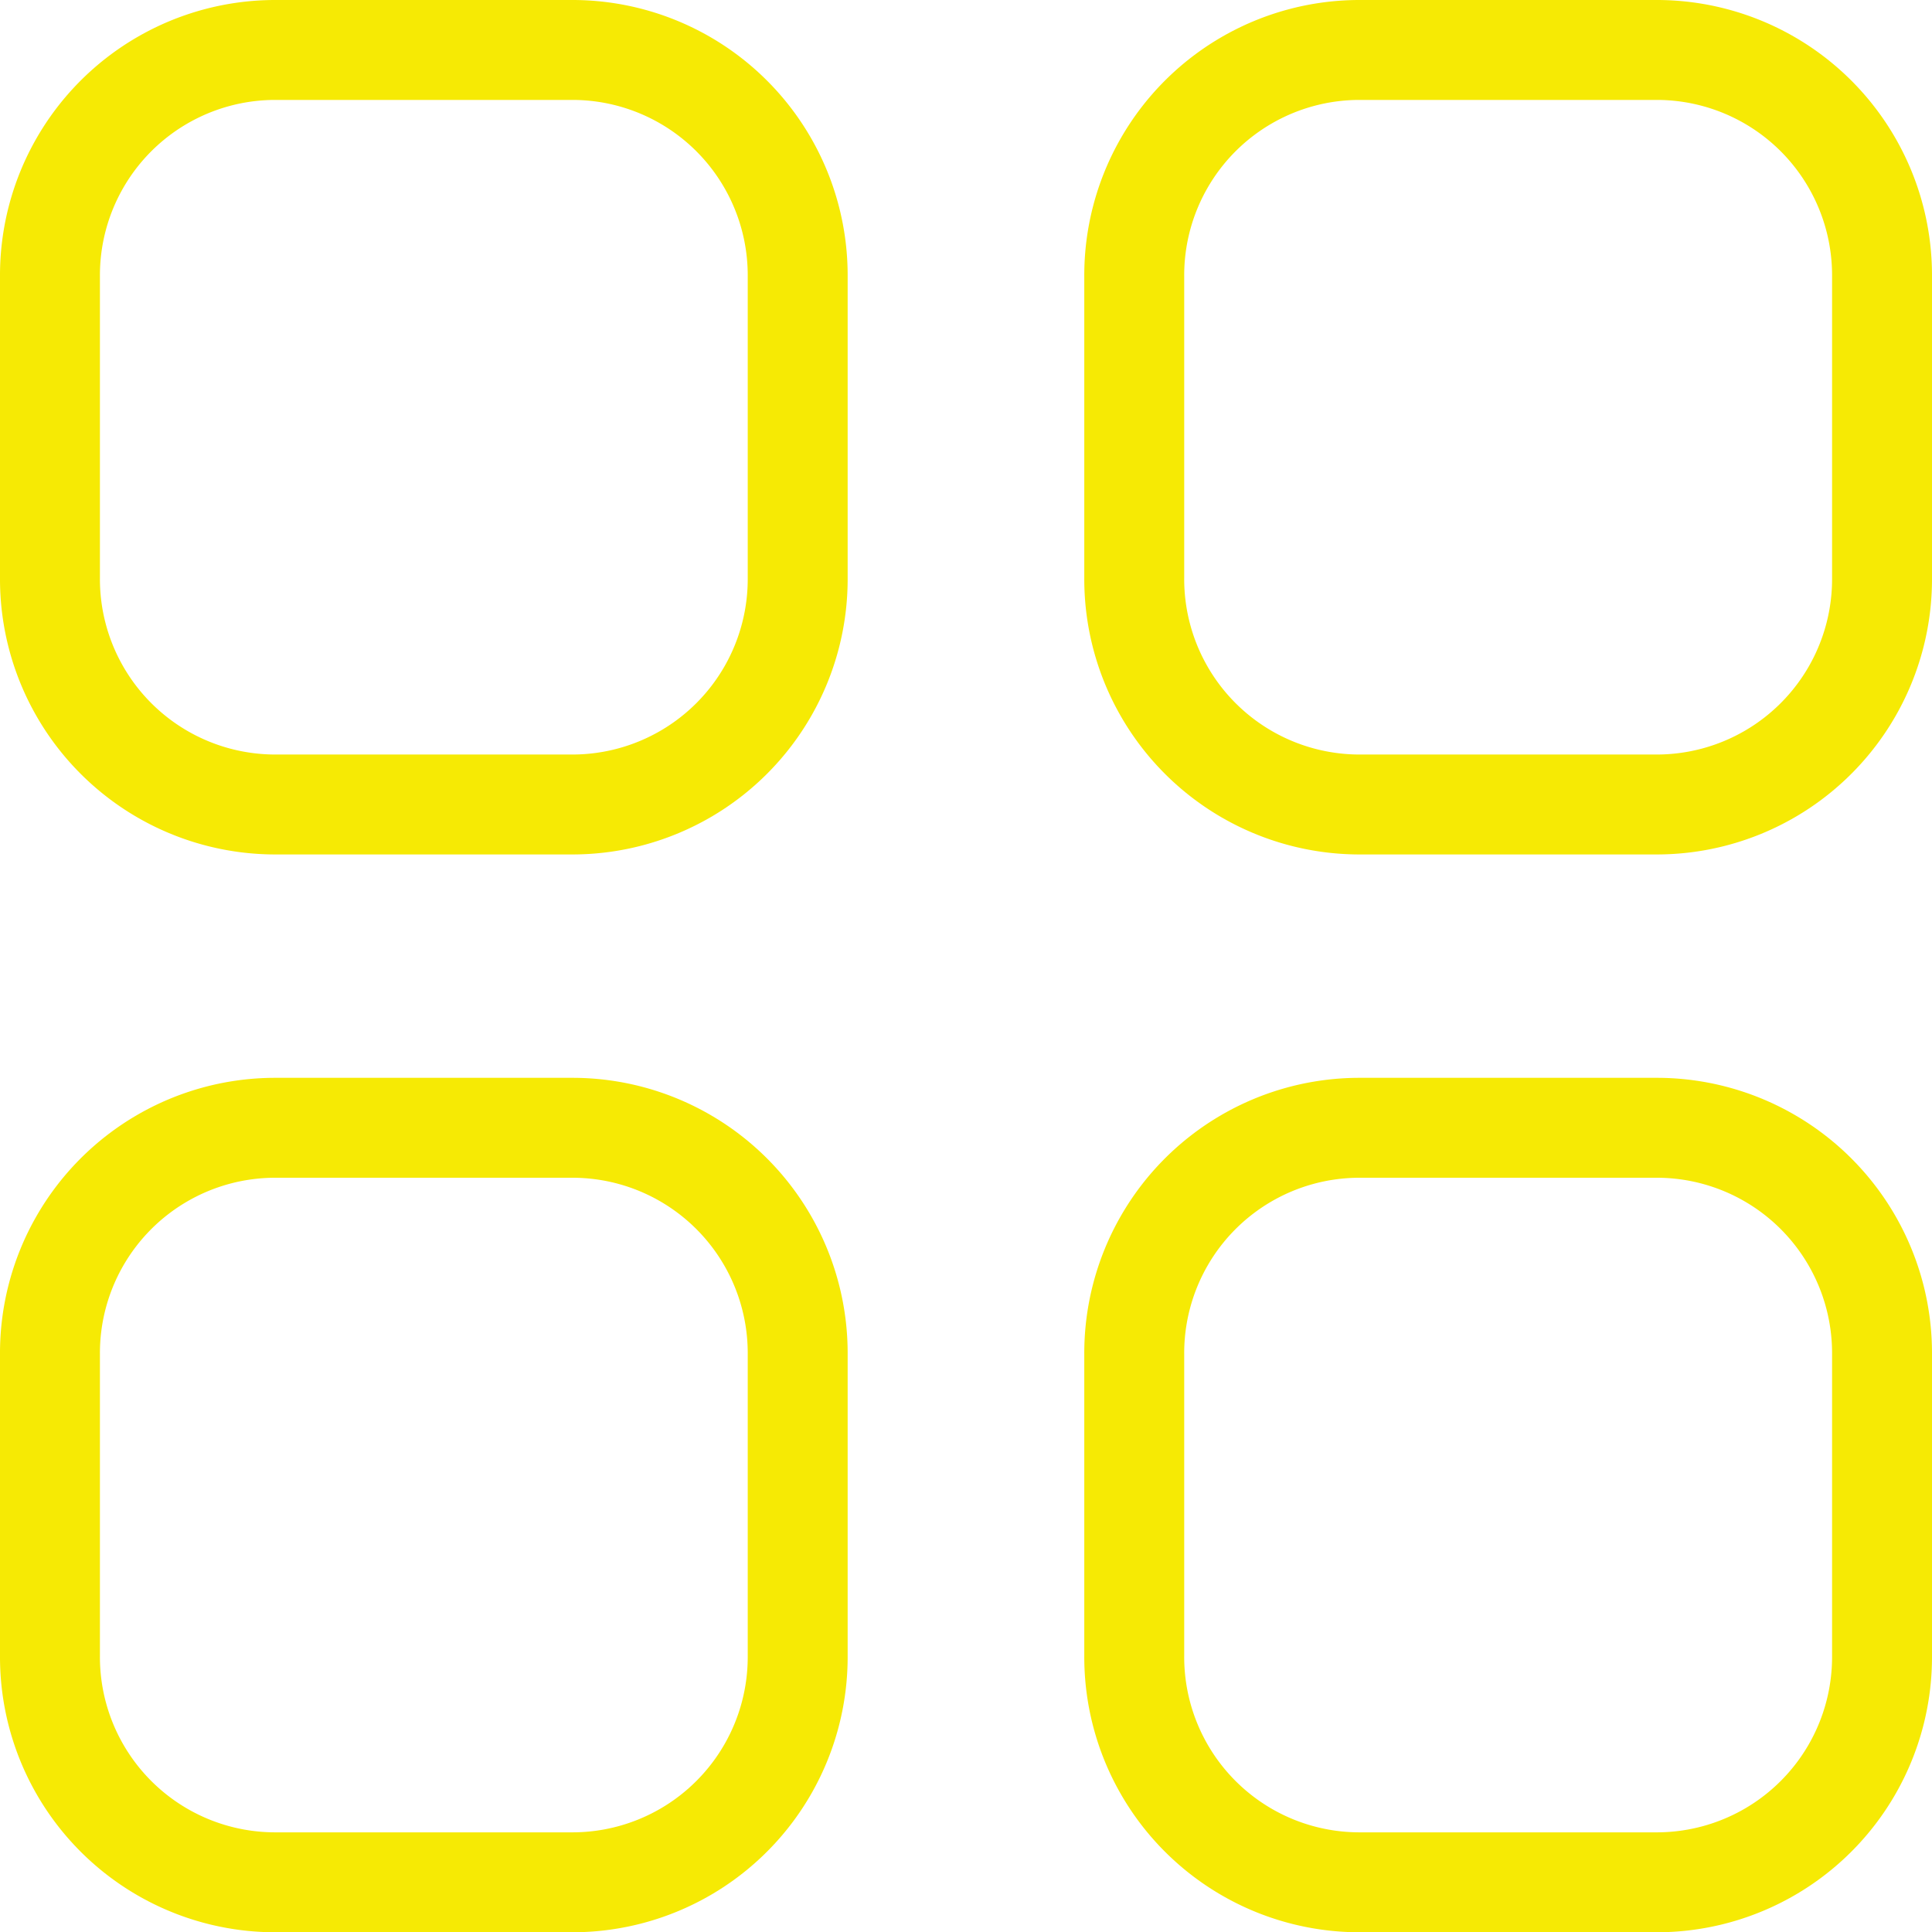 <svg xmlns="http://www.w3.org/2000/svg" width="29.001" height="29.001" viewBox="0 0 29.001 29.001">
  <g id="Iconly_Light_Category" data-name="Iconly/Light/Category" transform="translate(0.75 0.75)">
    <g id="Category">
      <path id="Stroke_1" data-name="Stroke 1" d="M3.367,0H7.859a3.382,3.382,0,0,1,3.366,3.4V7.926a3.383,3.383,0,0,1-3.366,3.4H3.367A3.383,3.383,0,0,1,0,7.926V3.4A3.382,3.382,0,0,1,3.367,0Z" transform="translate(16.276)" fill="none" stroke="#f6ea04" stroke-linecap="round" stroke-linejoin="round" stroke-miterlimit="10" stroke-width="1.5"/>
      <path id="Stroke_3" data-name="Stroke 3" d="M3.367,0h4.49a3.382,3.382,0,0,1,3.367,3.4V7.926a3.383,3.383,0,0,1-3.367,3.4H3.367A3.383,3.383,0,0,1,0,7.926V3.4A3.382,3.382,0,0,1,3.367,0Z" fill="none" stroke="#f6ea04" stroke-linecap="round" stroke-linejoin="round" stroke-miterlimit="10" stroke-width="1.5"/>
      <path id="Stroke_5" data-name="Stroke 5" d="M3.367,0h4.49a3.382,3.382,0,0,1,3.367,3.4V7.926a3.382,3.382,0,0,1-3.367,3.4H3.367A3.382,3.382,0,0,1,0,7.926V3.4A3.382,3.382,0,0,1,3.367,0Z" transform="translate(0 16.179)" fill="none" stroke="#f6ea04" stroke-linecap="round" stroke-linejoin="round" stroke-miterlimit="10" stroke-width="1.5"/>
      <path id="Stroke_7" data-name="Stroke 7" d="M3.367,0H7.859a3.382,3.382,0,0,1,3.366,3.4V7.926a3.382,3.382,0,0,1-3.366,3.4H3.367A3.382,3.382,0,0,1,0,7.926V3.4A3.382,3.382,0,0,1,3.367,0Z" transform="translate(16.276 16.179)" fill="none" stroke="#f6ea04" stroke-linecap="round" stroke-linejoin="round" stroke-miterlimit="10" stroke-width="1.5"/>
    </g>
  </g>
</svg>
